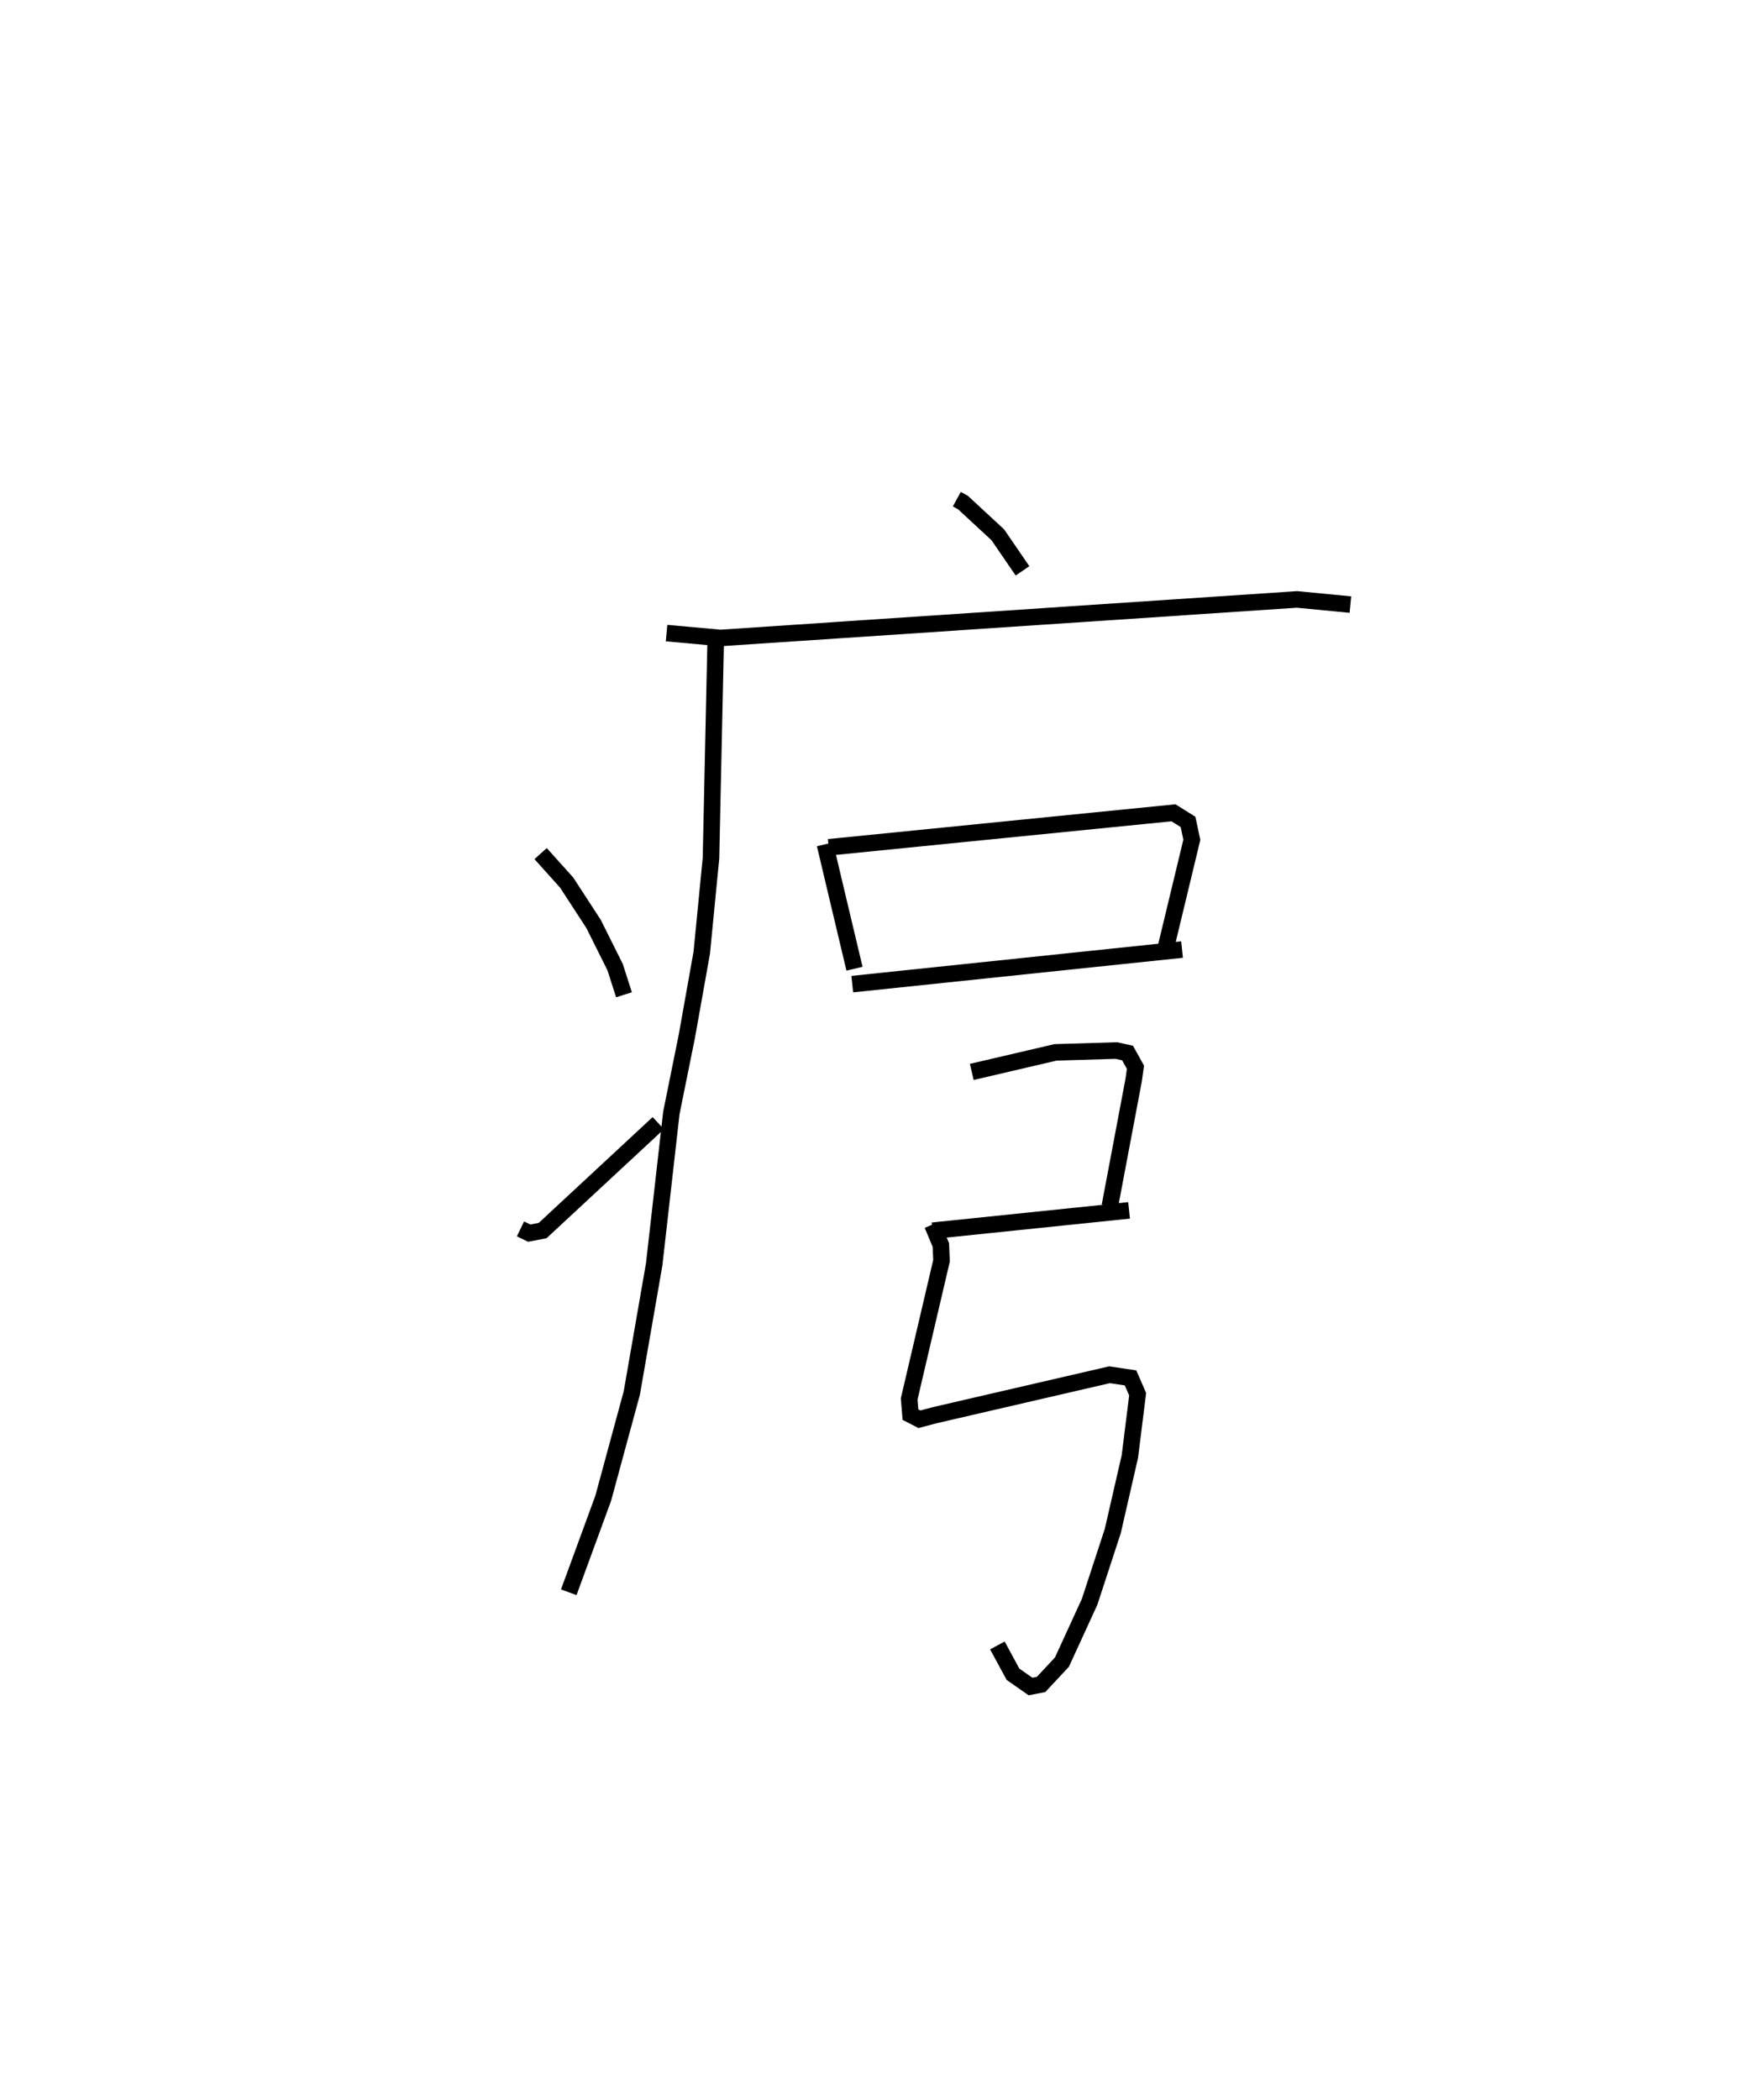 <?xml version="1.0" encoding="utf-8" ?>
<svg baseProfile="full" height="126.93" version="1.1" width="106.62" xmlns="http://www.w3.org/2000/svg" xmlns:ev="http://www.w3.org/2001/xml-events" xmlns:xlink="http://www.w3.org/1999/xlink"><defs /><rect fill="white" height="126.93" width="106.62" x="0" y="0" /><path d="M25,25 m0.0,0.0 m32.832,5.169 l0.372,0.204 2.106,1.95 l1.492,2.178 m-21.514,3.762 l3.263,0.295 34.841,-2.33 l3.229,0.312 m-38.363,2.18 l-0.285,13.149 -0.557,5.706 l-0.904,5.068 -0.934,4.617 l-1.038,9.157 -1.351,7.766 l-1.729,6.368 -2.083,5.683 m-1.701,-44.644 l1.572,1.75 1.628,2.501 l1.305,2.615 0.534,1.666 m-6.256,14.15 l0.528,0.255 0.811,-0.154 l6.99,-6.493 m10.076,-16.851 l0.595,2.517 1.189,5.001 m-1.559,-7.338 l20.838,-2.086 0.88,0.55 l0.23,1.081 -1.618,6.718 m-18.906,2.006 l19.933,-2.089 m-12.71,7.395 l5.062,-1.181 3.678,-0.112 l0.677,0.153 0.476,0.857 l-0.11,0.786 -1.436,7.602 m-10.72,1.494 l11.88,-1.23 m-11.891,0.862 l0.515,1.229 0.04,0.955 l-1.955,8.352 0.078,0.945 l0.545,0.281 0.928,-0.247 l10.558,-2.443 1.271,0.19 l0.43,0.985 -0.469,3.761 l-1.034,4.509 -1.401,4.28 l-1.671,3.64 -1.262,1.353 l-0.639,0.124 -1.059,-0.741 l-0.943,-1.741 " fill="none" stroke="black" stroke-width="1" /></svg>